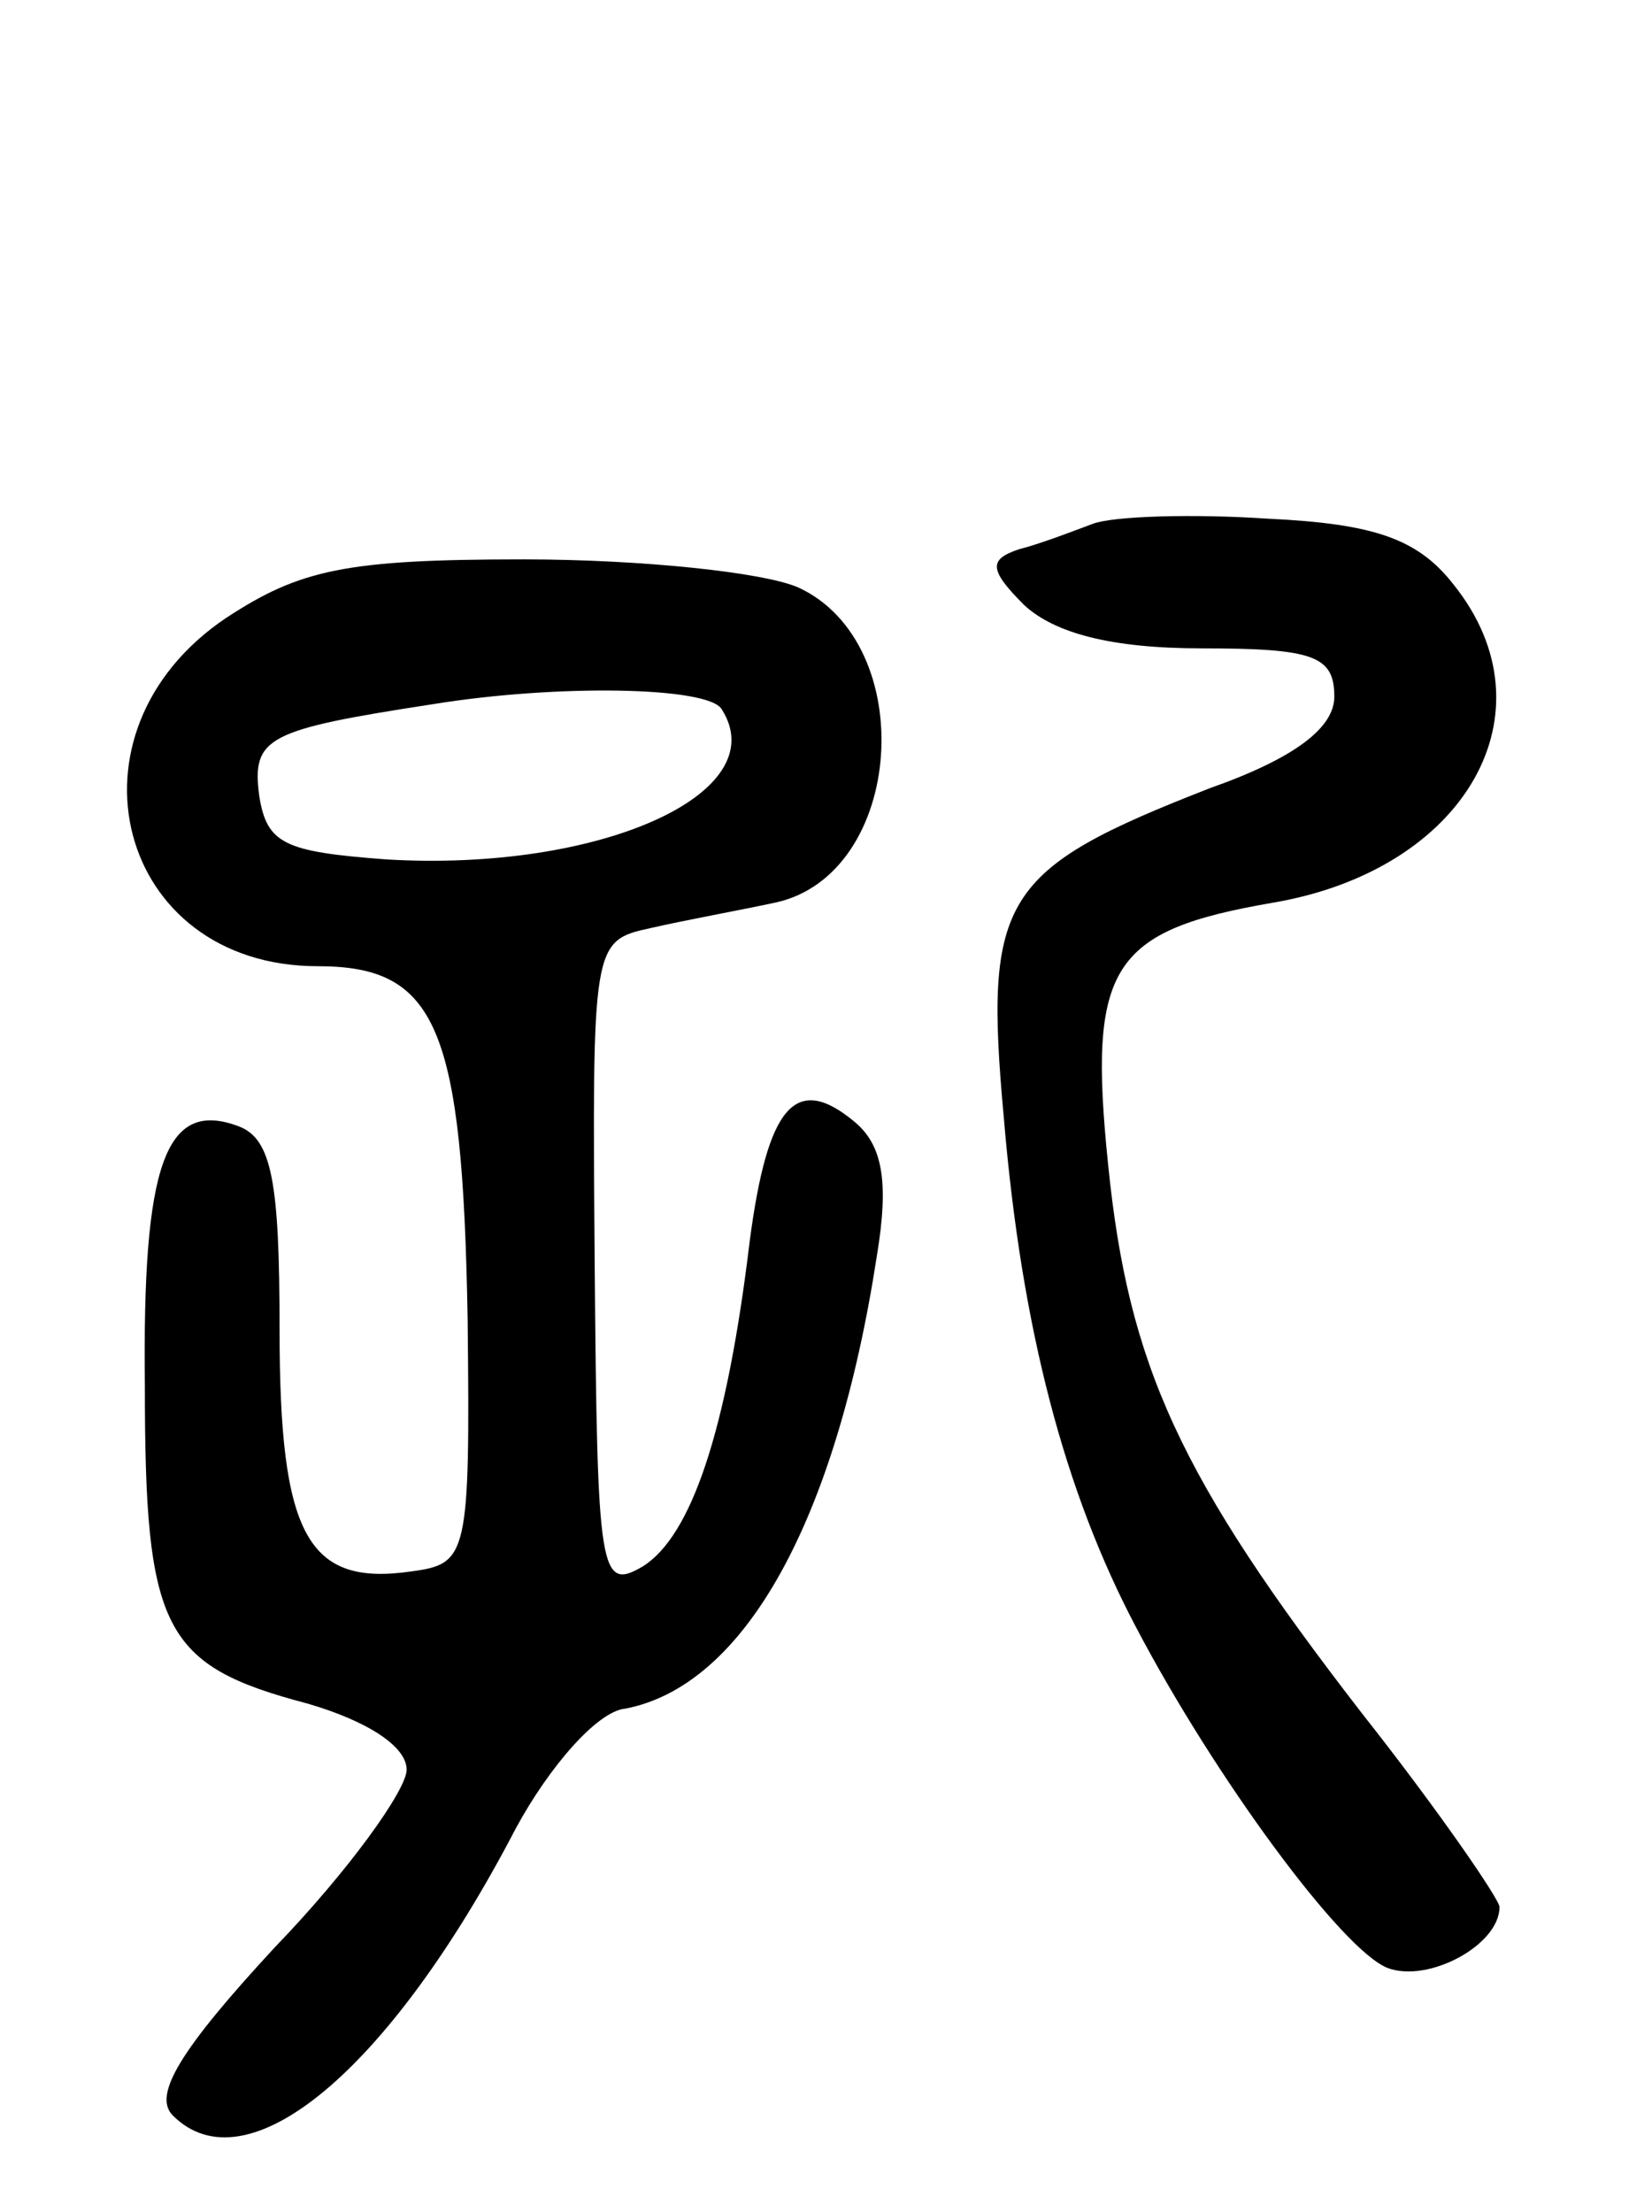 <svg version="1.0" xmlns="http://www.w3.org/2000/svg"
 width="65pt" height="87pt" viewBox="0 0 65 87"
 preserveAspectRatio="xMidYMid meet">
<g transform="translate(0,87) scale(0.1,-0.1)"
fill="#000000" stroke="none">
<path d="M430 664 c-8 -3 -21 -8 -29 -10 -12 -4 -12 -8 2 -22 12 -11 34 -17
70 -17 44 0 52 -3 52 -19 0 -12 -15 -24 -49 -36 -82 -32 -89 -43 -81 -130 7
-83 24 -147 52 -200 31 -59 81 -127 99 -134 16 -6 44 9 44 24 0 3 -24 38 -54
76 -72 93 -92 137 -100 216 -8 78 1 92 65 103 76 13 111 75 71 125 -14 18 -31
24 -73 26 -30 2 -61 1 -69 -2z"/>
<path d="M89 627 c-67 -45 -43 -137 36 -137 47 0 57 -24 59 -139 1 -93 0 -96
-22 -99 -41 -6 -52 14 -52 95 0 58 -3 75 -16 80 -29 11 -38 -15 -37 -102 0
-96 7 -110 64 -125 24 -7 39 -17 39 -26 0 -8 -23 -40 -52 -70 -37 -40 -48 -58
-40 -66 29 -29 85 17 135 113 13 24 32 46 43 47 47 9 83 74 99 178 5 30 2 44
-9 53 -23 19 -34 6 -41 -47 -9 -75 -23 -116 -42 -128 -17 -10 -18 -3 -19 118
-1 127 -1 128 22 133 13 3 35 7 49 10 51 11 57 102 9 124 -14 6 -62 11 -108
11 -70 0 -88 -4 -117 -23z m195 -36 c21 -33 -48 -64 -132 -59 -40 3 -47 6 -50
25 -3 23 3 26 68 36 49 8 109 7 114 -2z"/>
</g>
</svg>

